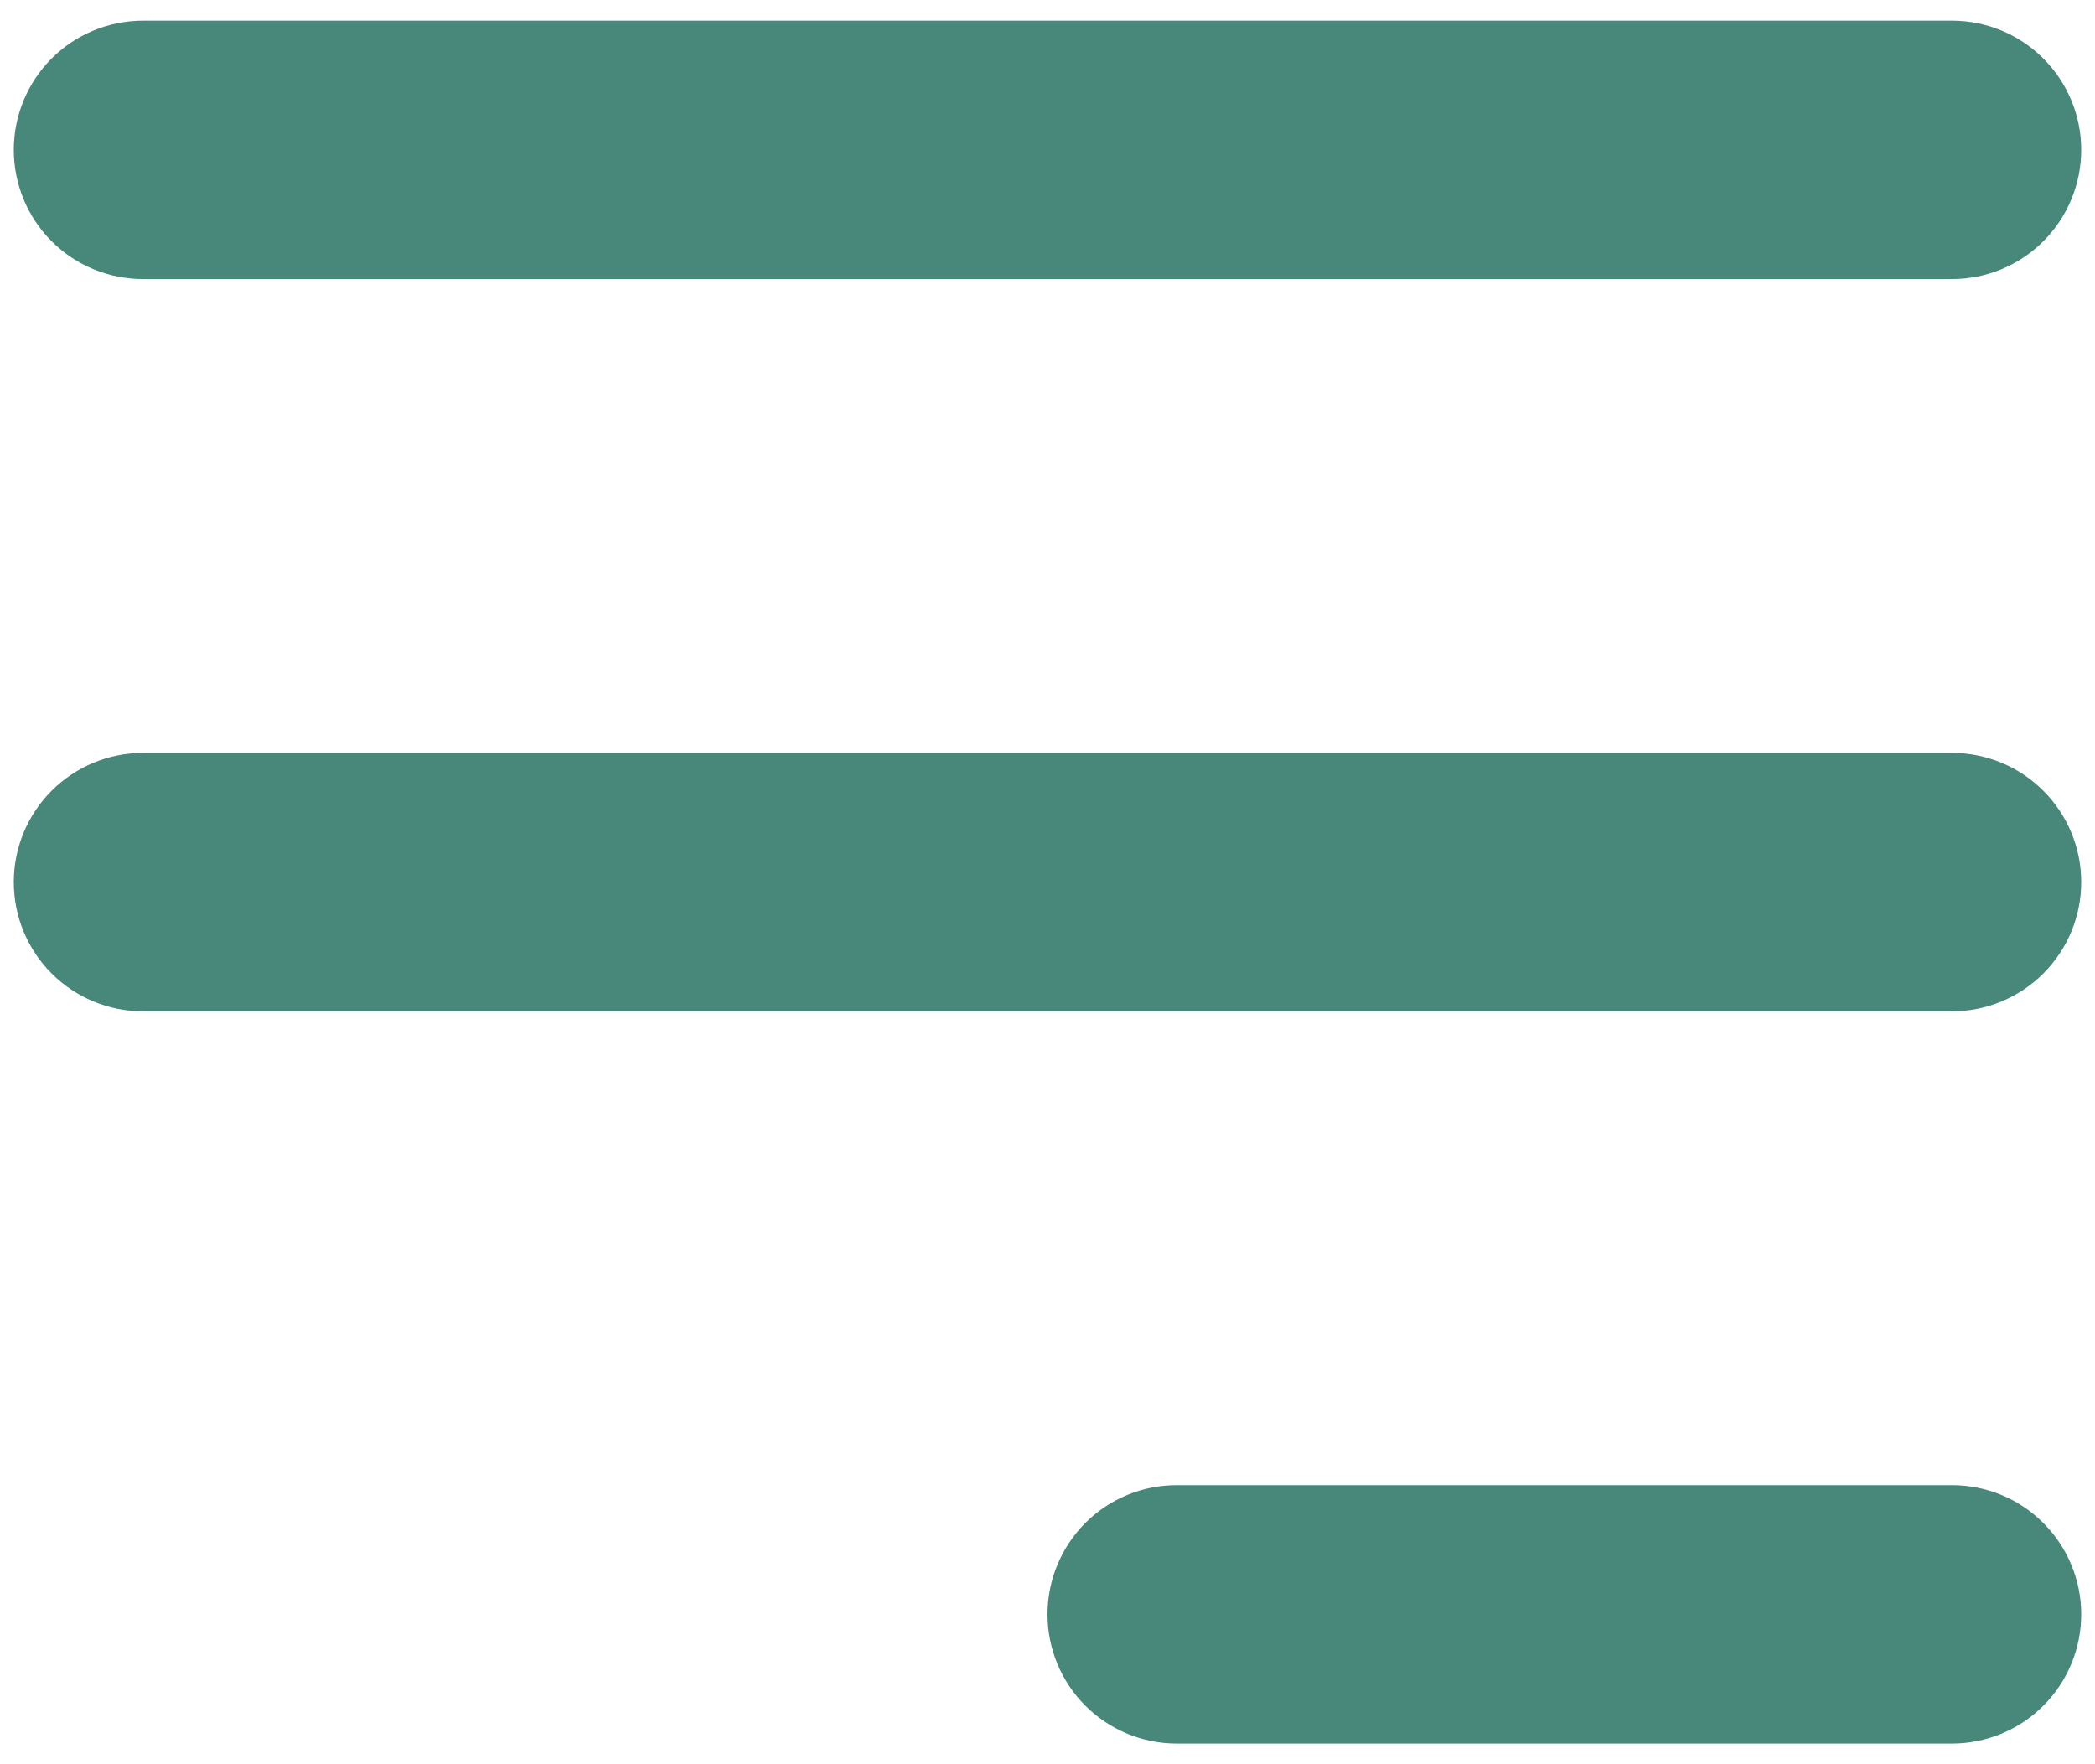 <svg width="38" height="32" viewBox="0 0 38 32" fill="none" xmlns="http://www.w3.org/2000/svg">
<path fill-rule="evenodd" clip-rule="evenodd" d="M0.25 2.719C0.25 2.097 0.497 1.501 0.936 1.061C1.376 0.622 1.972 0.375 2.594 0.375H35.406C36.028 0.375 36.624 0.622 37.063 1.061C37.503 1.501 37.75 2.097 37.75 2.719C37.75 3.34 37.503 3.936 37.063 4.376C36.624 4.816 36.028 5.062 35.406 5.062H2.594C1.972 5.062 1.376 4.816 0.936 4.376C0.497 3.936 0.25 3.34 0.25 2.719ZM0.25 16C0.25 15.378 0.497 14.782 0.936 14.343C1.376 13.903 1.972 13.656 2.594 13.656H35.406C36.028 13.656 36.624 13.903 37.063 14.343C37.503 14.782 37.75 15.378 37.75 16C37.75 16.622 37.503 17.218 37.063 17.657C36.624 18.097 36.028 18.344 35.406 18.344H2.594C1.972 18.344 1.376 18.097 0.936 17.657C0.497 17.218 0.25 16.622 0.25 16ZM19 29.281C19 28.66 19.247 28.064 19.686 27.624C20.126 27.184 20.722 26.938 21.344 26.938H35.406C36.028 26.938 36.624 27.184 37.063 27.624C37.503 28.064 37.75 28.66 37.75 29.281C37.75 29.903 37.503 30.499 37.063 30.939C36.624 31.378 36.028 31.625 35.406 31.625H21.344C20.722 31.625 20.126 31.378 19.686 30.939C19.247 30.499 19 29.903 19 29.281Z" fill="#48887B"/>
</svg>
